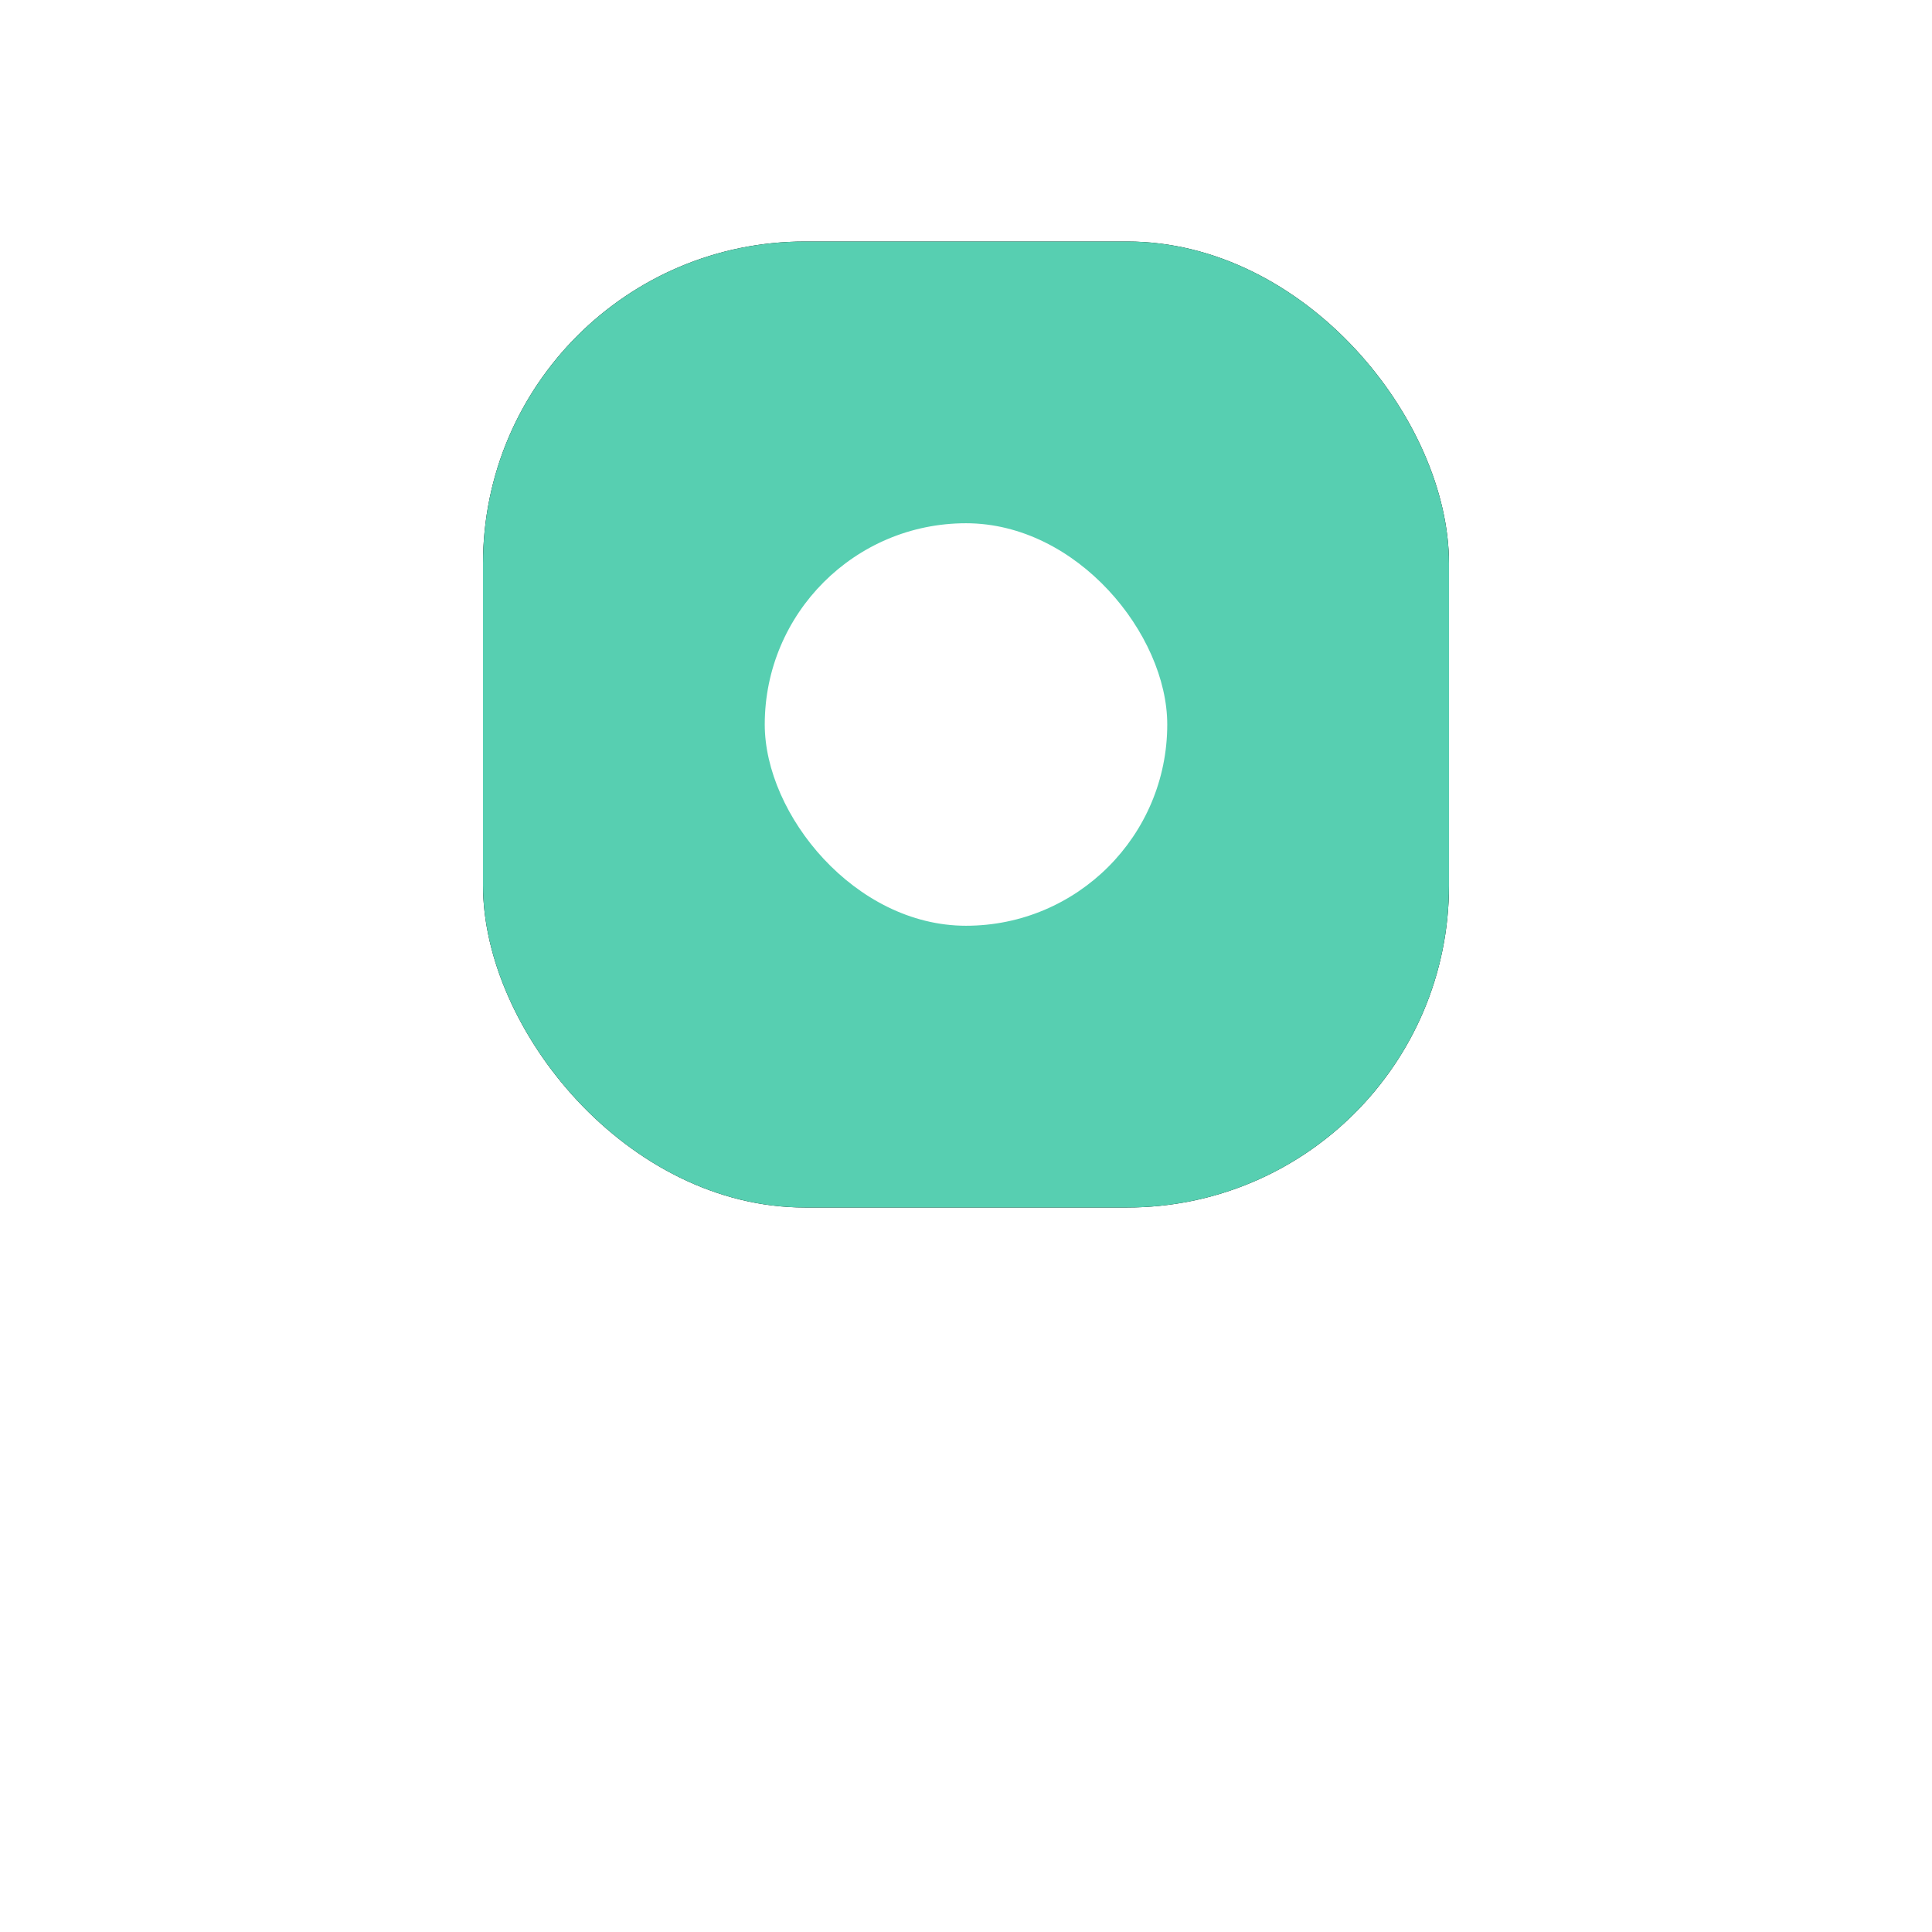 <svg xmlns="http://www.w3.org/2000/svg" xmlns:xlink="http://www.w3.org/1999/xlink" width="48" height="48" viewBox="0 0 48 48">
    <defs>
        <rect id="b" width="24" height="24" rx="8"/>
    </defs>
    <g fill="none" fill-rule="evenodd" transform="translate(12 6)">
        <use fill="#000" filter="url(#a)" xlink:href="#b"/>
        <use fill="#57CFB1" xlink:href="#b"/>
        <rect width="10" height="10" x="7" y="7" fill="#FFF" rx="5"/>
    </g>
</svg>
